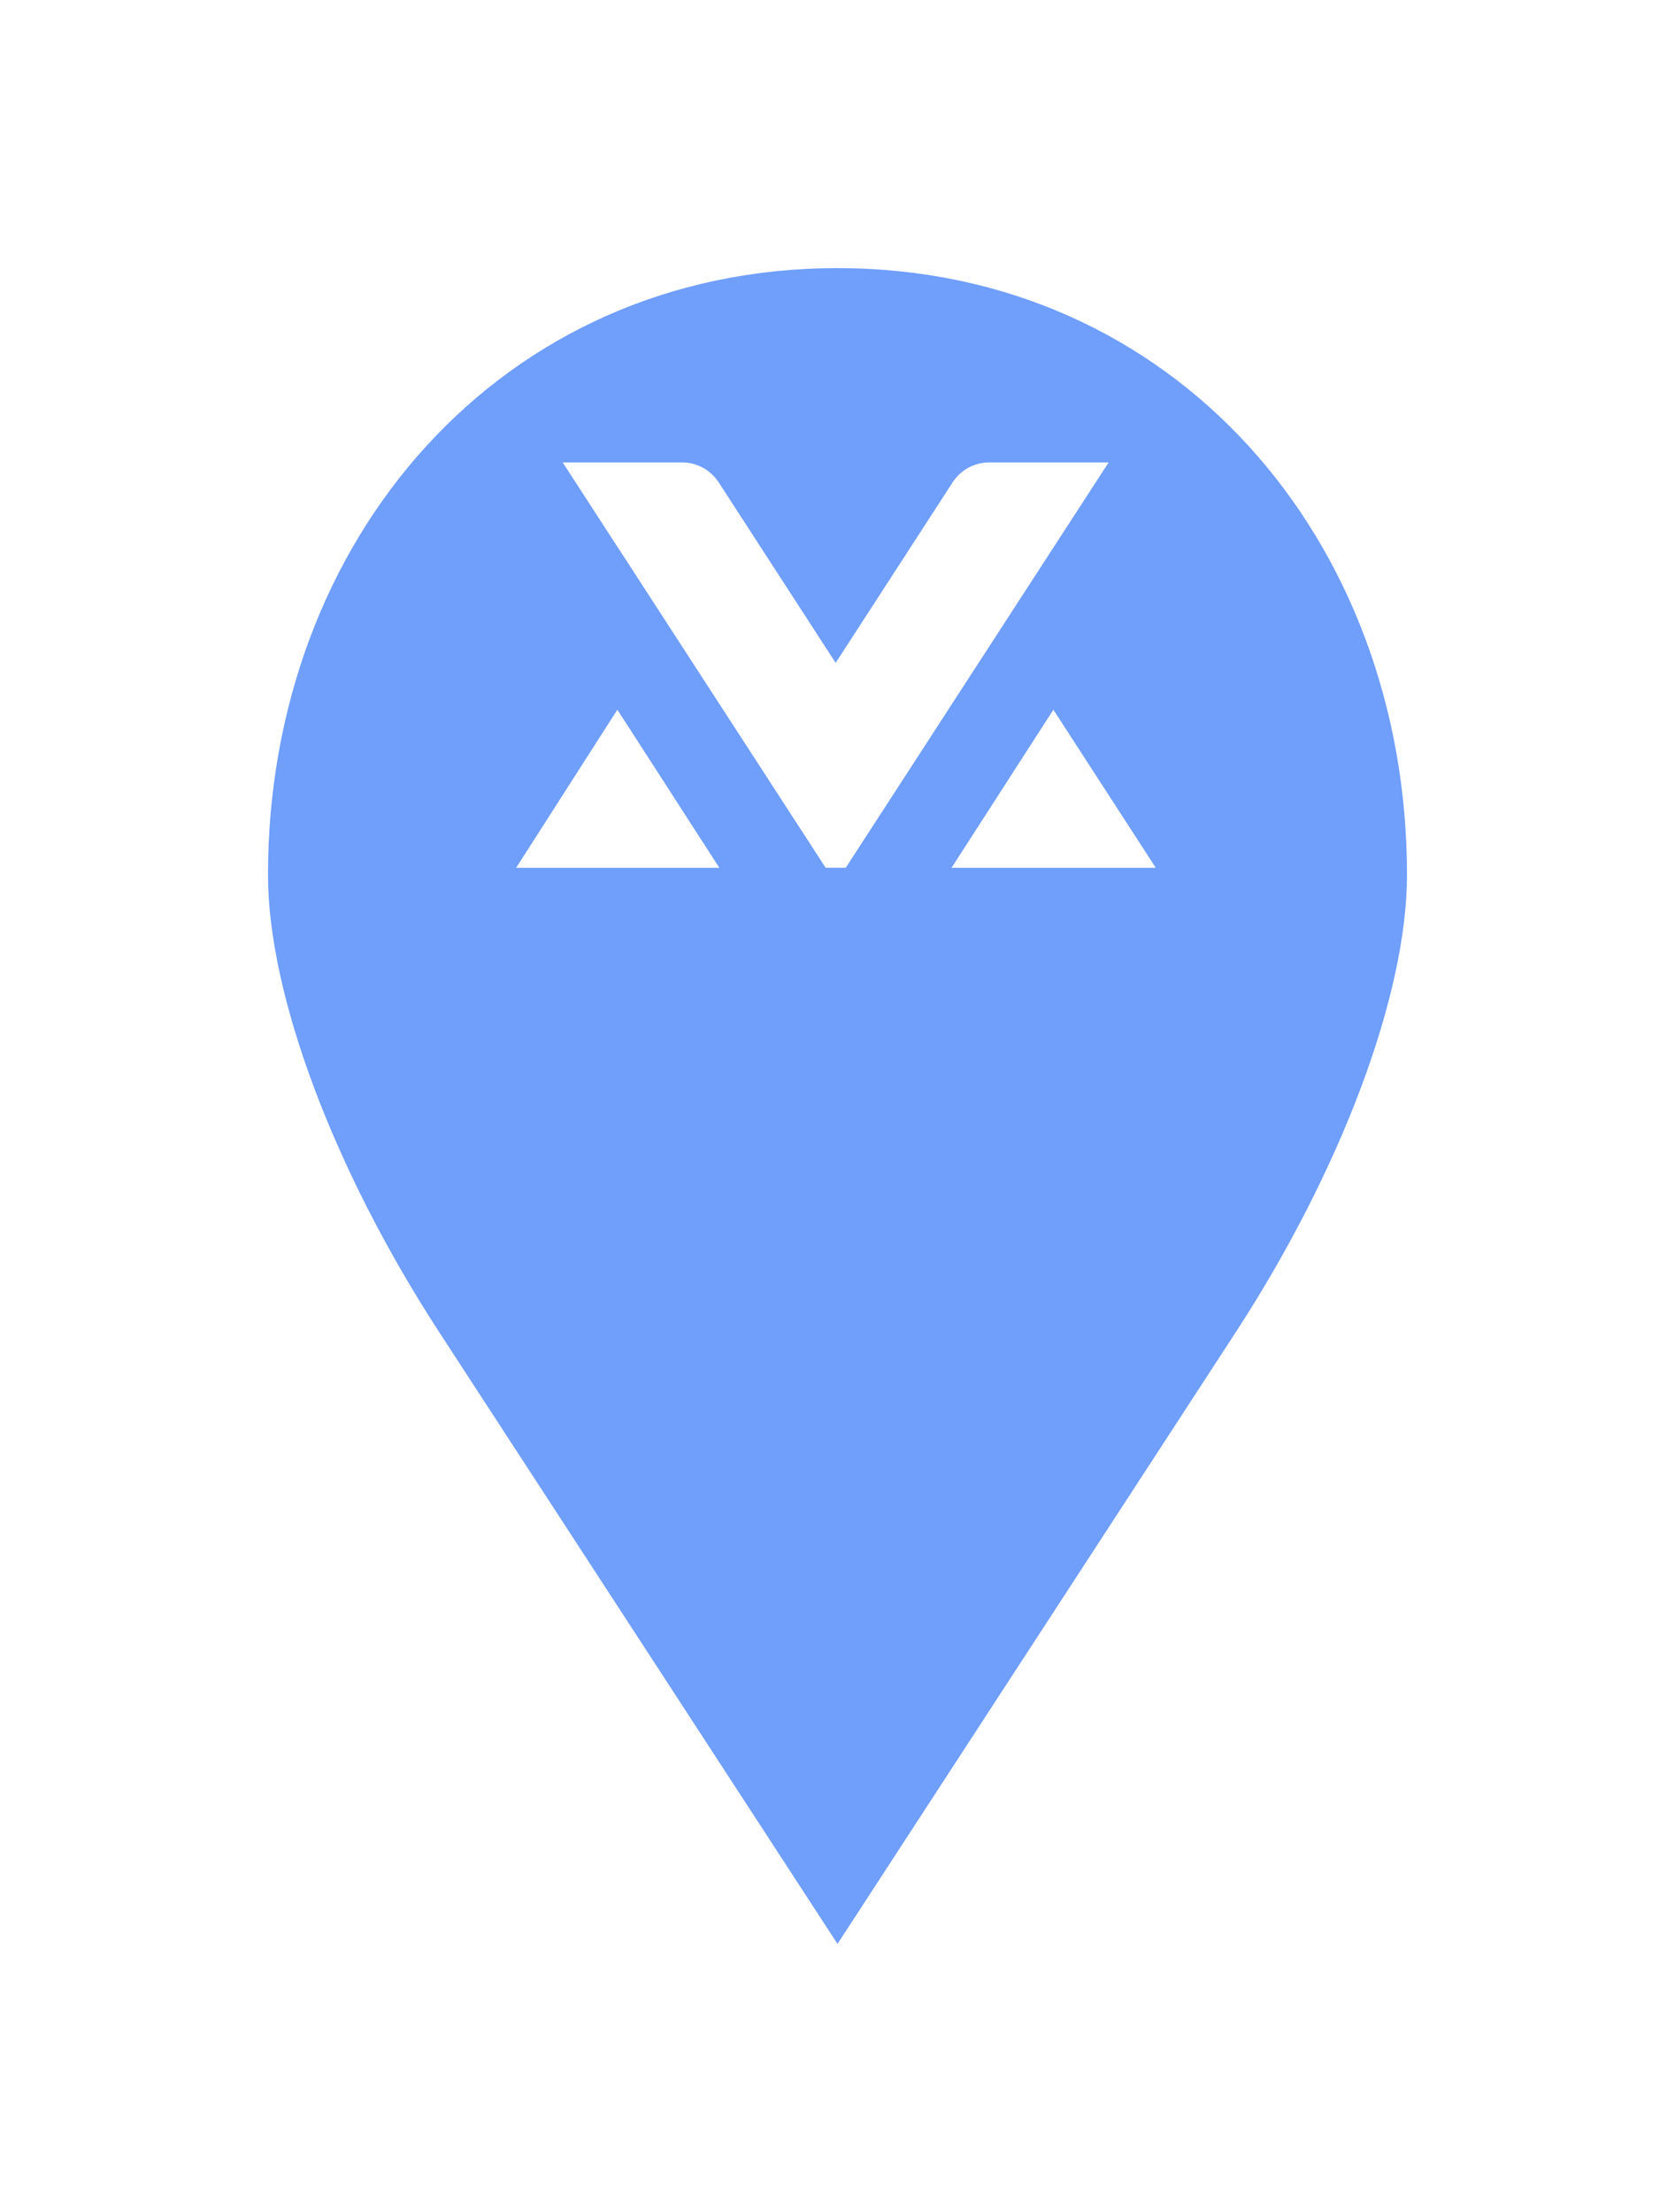 <svg width="50" height="66" viewBox="0 0 50 66" fill="none" xmlns="http://www.w3.org/2000/svg">
<g filter="url(#filter0_d_142_860)">
<path d="M25 4C35.047 4 42 12.107 42 22.106C42 25.663 40.05 30.894 36.877 35.767L25 54L13.123 35.767C9.95 30.894 8 25.663 8 22.106C8 12.107 14.953 4 25 4H25Z" fill="#6F9EFB"/>
</g>
<g filter="url(#filter1_dd_142_860)">
<path fill-rule="evenodd" clip-rule="evenodd" d="M21.473 25.893L18.783 21.723L18.428 21.176L18.39 21.236L15.407 25.893H21.473ZM31.352 16.482L33.094 13.797H29.534C29.09 13.797 28.677 14.02 28.438 14.39L24.945 19.778L21.452 14.39C21.212 14.021 20.8 13.797 20.356 13.797H16.796L18.462 16.365L18.463 16.364L24.646 25.892H25.246H25.246L25.856 24.952L31.351 16.482L31.352 16.482ZM31.444 21.176L34.501 25.893H28.404L31.444 21.176Z" fill="white"/>
</g>
<defs>
<filter id="filter0_d_142_860" x="0" y="0" width="50" height="66" filterUnits="userSpaceOnUse" color-interpolation-filters="sRGB">
<feFlood flood-opacity="0" result="BackgroundImageFix"/>
<feColorMatrix in="SourceAlpha" type="matrix" values="0 0 0 0 0 0 0 0 0 0 0 0 0 0 0 0 0 0 127 0" result="hardAlpha"/>
<feOffset dy="4"/>
<feGaussianBlur stdDeviation="4"/>
<feComposite in2="hardAlpha" operator="out"/>
<feColorMatrix type="matrix" values="0 0 0 0 0 0 0 0 0 0 0 0 0 0 0 0 0 0 0.25 0"/>
<feBlend mode="normal" in2="BackgroundImageFix" result="effect1_dropShadow_142_860"/>
<feBlend mode="normal" in="SourceGraphic" in2="effect1_dropShadow_142_860" result="shape"/>
</filter>
<filter id="filter1_dd_142_860" x="11.407" y="9.797" width="27.094" height="20.096" filterUnits="userSpaceOnUse" color-interpolation-filters="sRGB">
<feFlood flood-opacity="0" result="BackgroundImageFix"/>
<feColorMatrix in="SourceAlpha" type="matrix" values="0 0 0 0 0 0 0 0 0 0 0 0 0 0 0 0 0 0 127 0" result="hardAlpha"/>
<feOffset dx="1" dy="1"/>
<feGaussianBlur stdDeviation="1.5"/>
<feComposite in2="hardAlpha" operator="out"/>
<feColorMatrix type="matrix" values="0 0 0 0 0.361 0 0 0 0 0.435 0 0 0 0 0.694 0 0 0 1 0"/>
<feBlend mode="normal" in2="BackgroundImageFix" result="effect1_dropShadow_142_860"/>
<feColorMatrix in="SourceAlpha" type="matrix" values="0 0 0 0 0 0 0 0 0 0 0 0 0 0 0 0 0 0 127 0" result="hardAlpha"/>
<feOffset dx="-1" dy="-1"/>
<feGaussianBlur stdDeviation="1.5"/>
<feComposite in2="hardAlpha" operator="out"/>
<feColorMatrix type="matrix" values="0 0 0 0 1 0 0 0 0 1 0 0 0 0 1 0 0 0 0.25 0"/>
<feBlend mode="normal" in2="effect1_dropShadow_142_860" result="effect2_dropShadow_142_860"/>
<feBlend mode="normal" in="SourceGraphic" in2="effect2_dropShadow_142_860" result="shape"/>
</filter>
</defs>
</svg>

